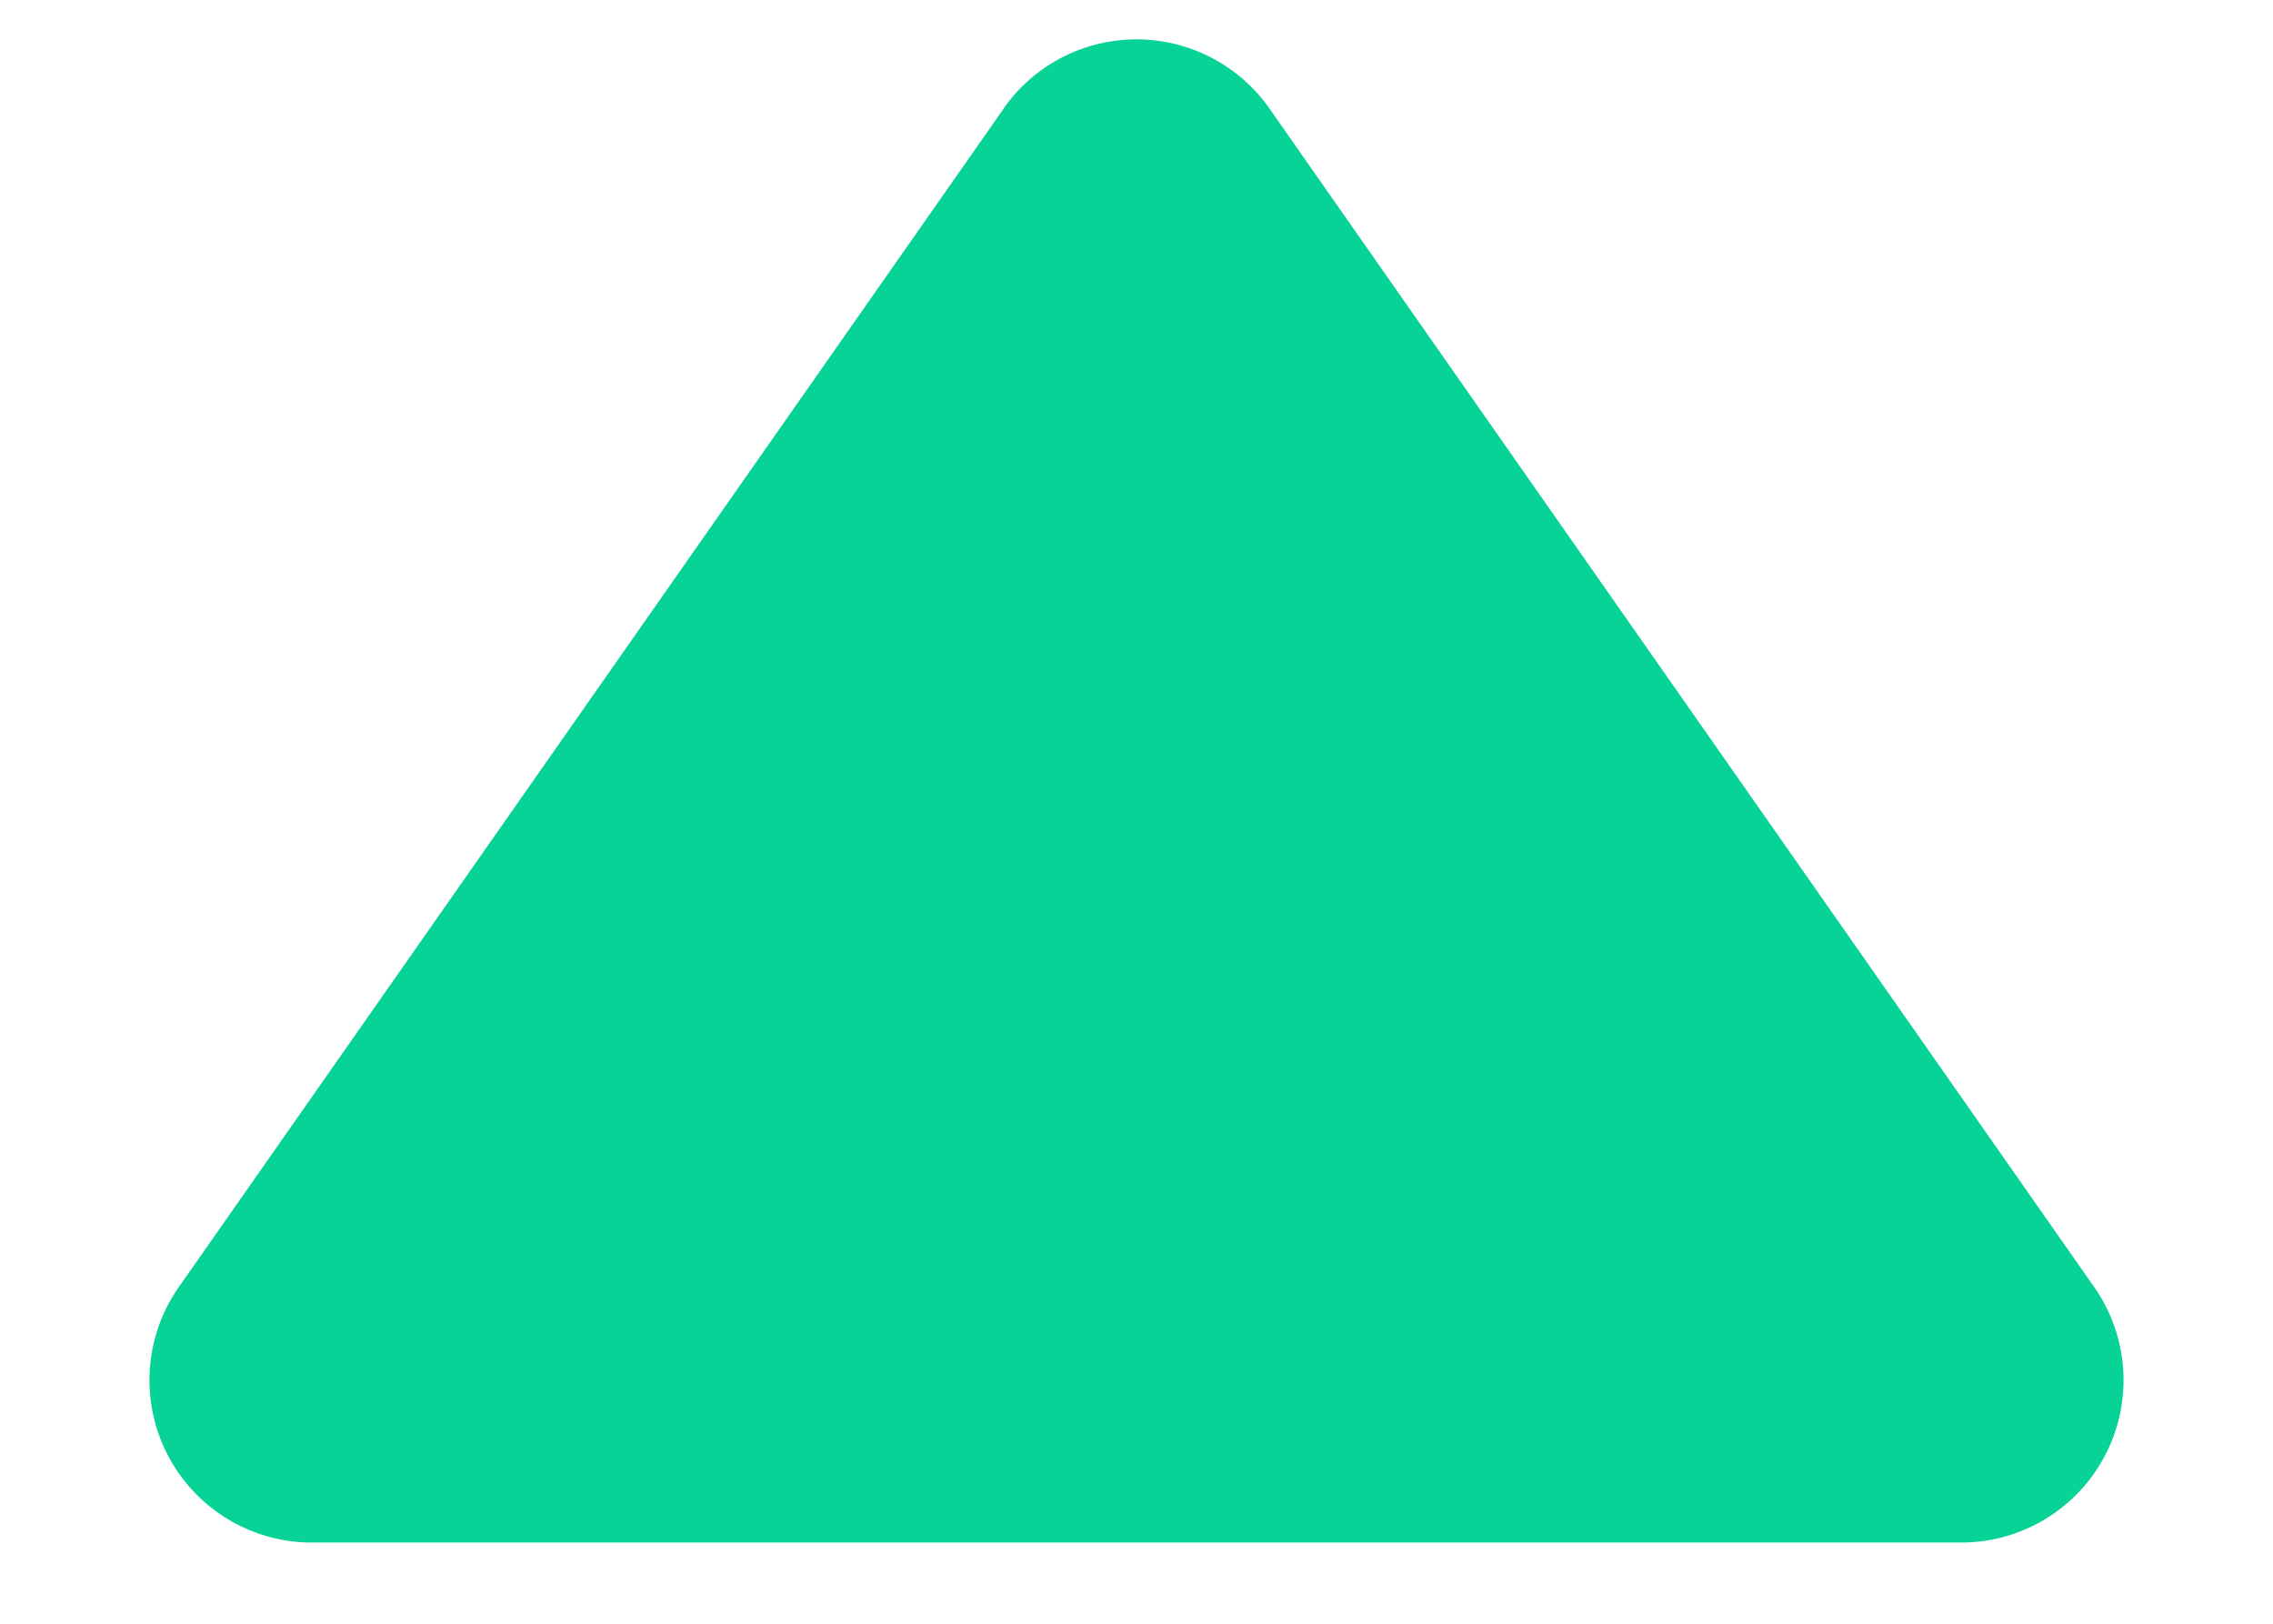 <svg xmlns="http://www.w3.org/2000/svg" width="14" height="10" fill="none"><path fill="#08D396" d="M6.18.67a1 1 0 0 1 1.64 0l5.079 7.257a1 1 0 0 1-.82 1.573H1.921a1 1 0 0 1-.82-1.573L6.181.67Z"/></svg>